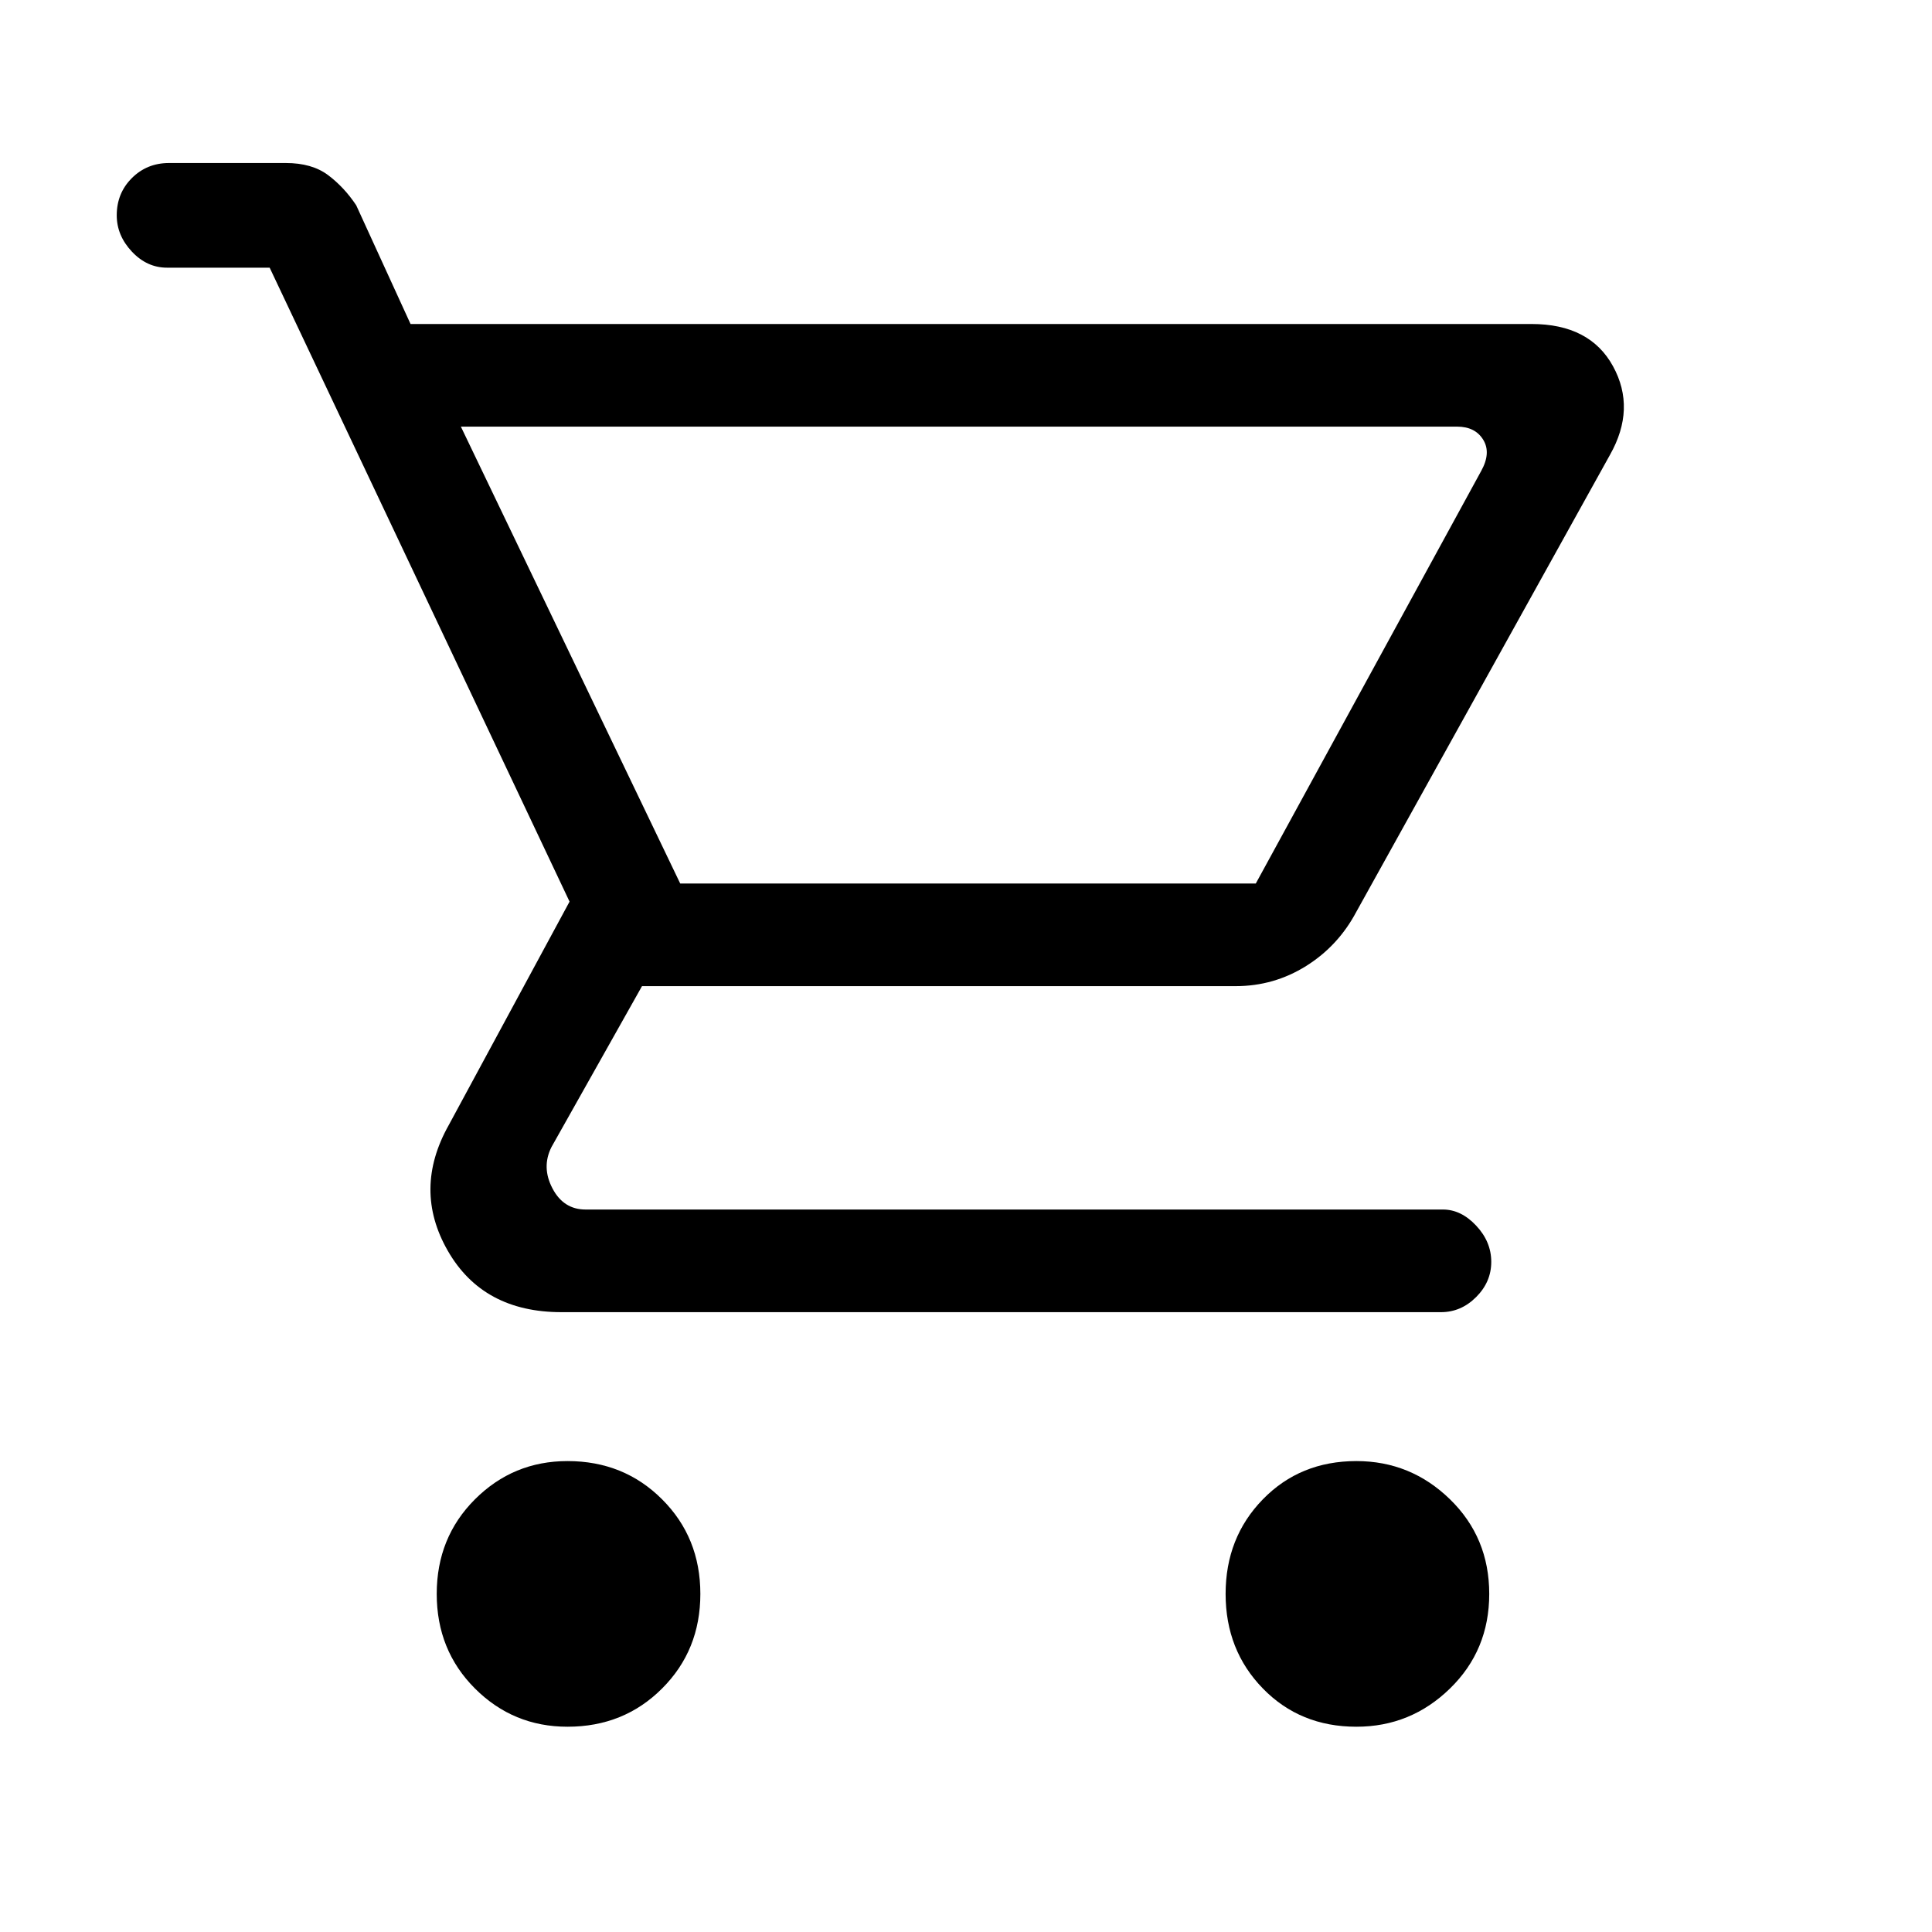 <svg xmlns="http://www.w3.org/2000/svg" height="40" width="40"><path d="M11.75 35.75q-1.125 0-1.917-.792-.791-.791-.791-1.958 0-1.167.791-1.958.792-.792 1.917-.792 1.167 0 1.958.792.792.791.792 1.958 0 1.167-.792 1.958-.791.792-1.958.792Zm16.333 0q-1.166 0-1.937-.792-.771-.791-.771-1.958 0-1.167.771-1.958.771-.792 1.937-.792 1.125 0 1.938.792.812.791.812 1.958 0 1.167-.812 1.958-.813.792-1.938.792ZM9.542 8.833l4.541 9.459H26l4.667-8.542q.208-.375.041-.646-.166-.271-.541-.271Zm2.083 18.334q-1.625 0-2.354-1.271-.729-1.271.021-2.604l2.5-4.625L5.583 5.542H3.458q-.416 0-.729-.334-.312-.333-.312-.75 0-.458.312-.77.313-.313.771-.313h2.417q.541 0 .875.25.333.25.583.625L8.5 6.708h23.208q1.209 0 1.688.875.479.875-.063 1.834l-5.25 9.458q-.375.708-1.041 1.125-.667.417-1.459.417H13.292l-1.875 3.333q-.209.417.021.854.229.438.687.438h17.75q.375 0 .687.333.313.333.313.75t-.313.729q-.312.313-.729.313Zm2.458-8.875H26Z"/></svg>